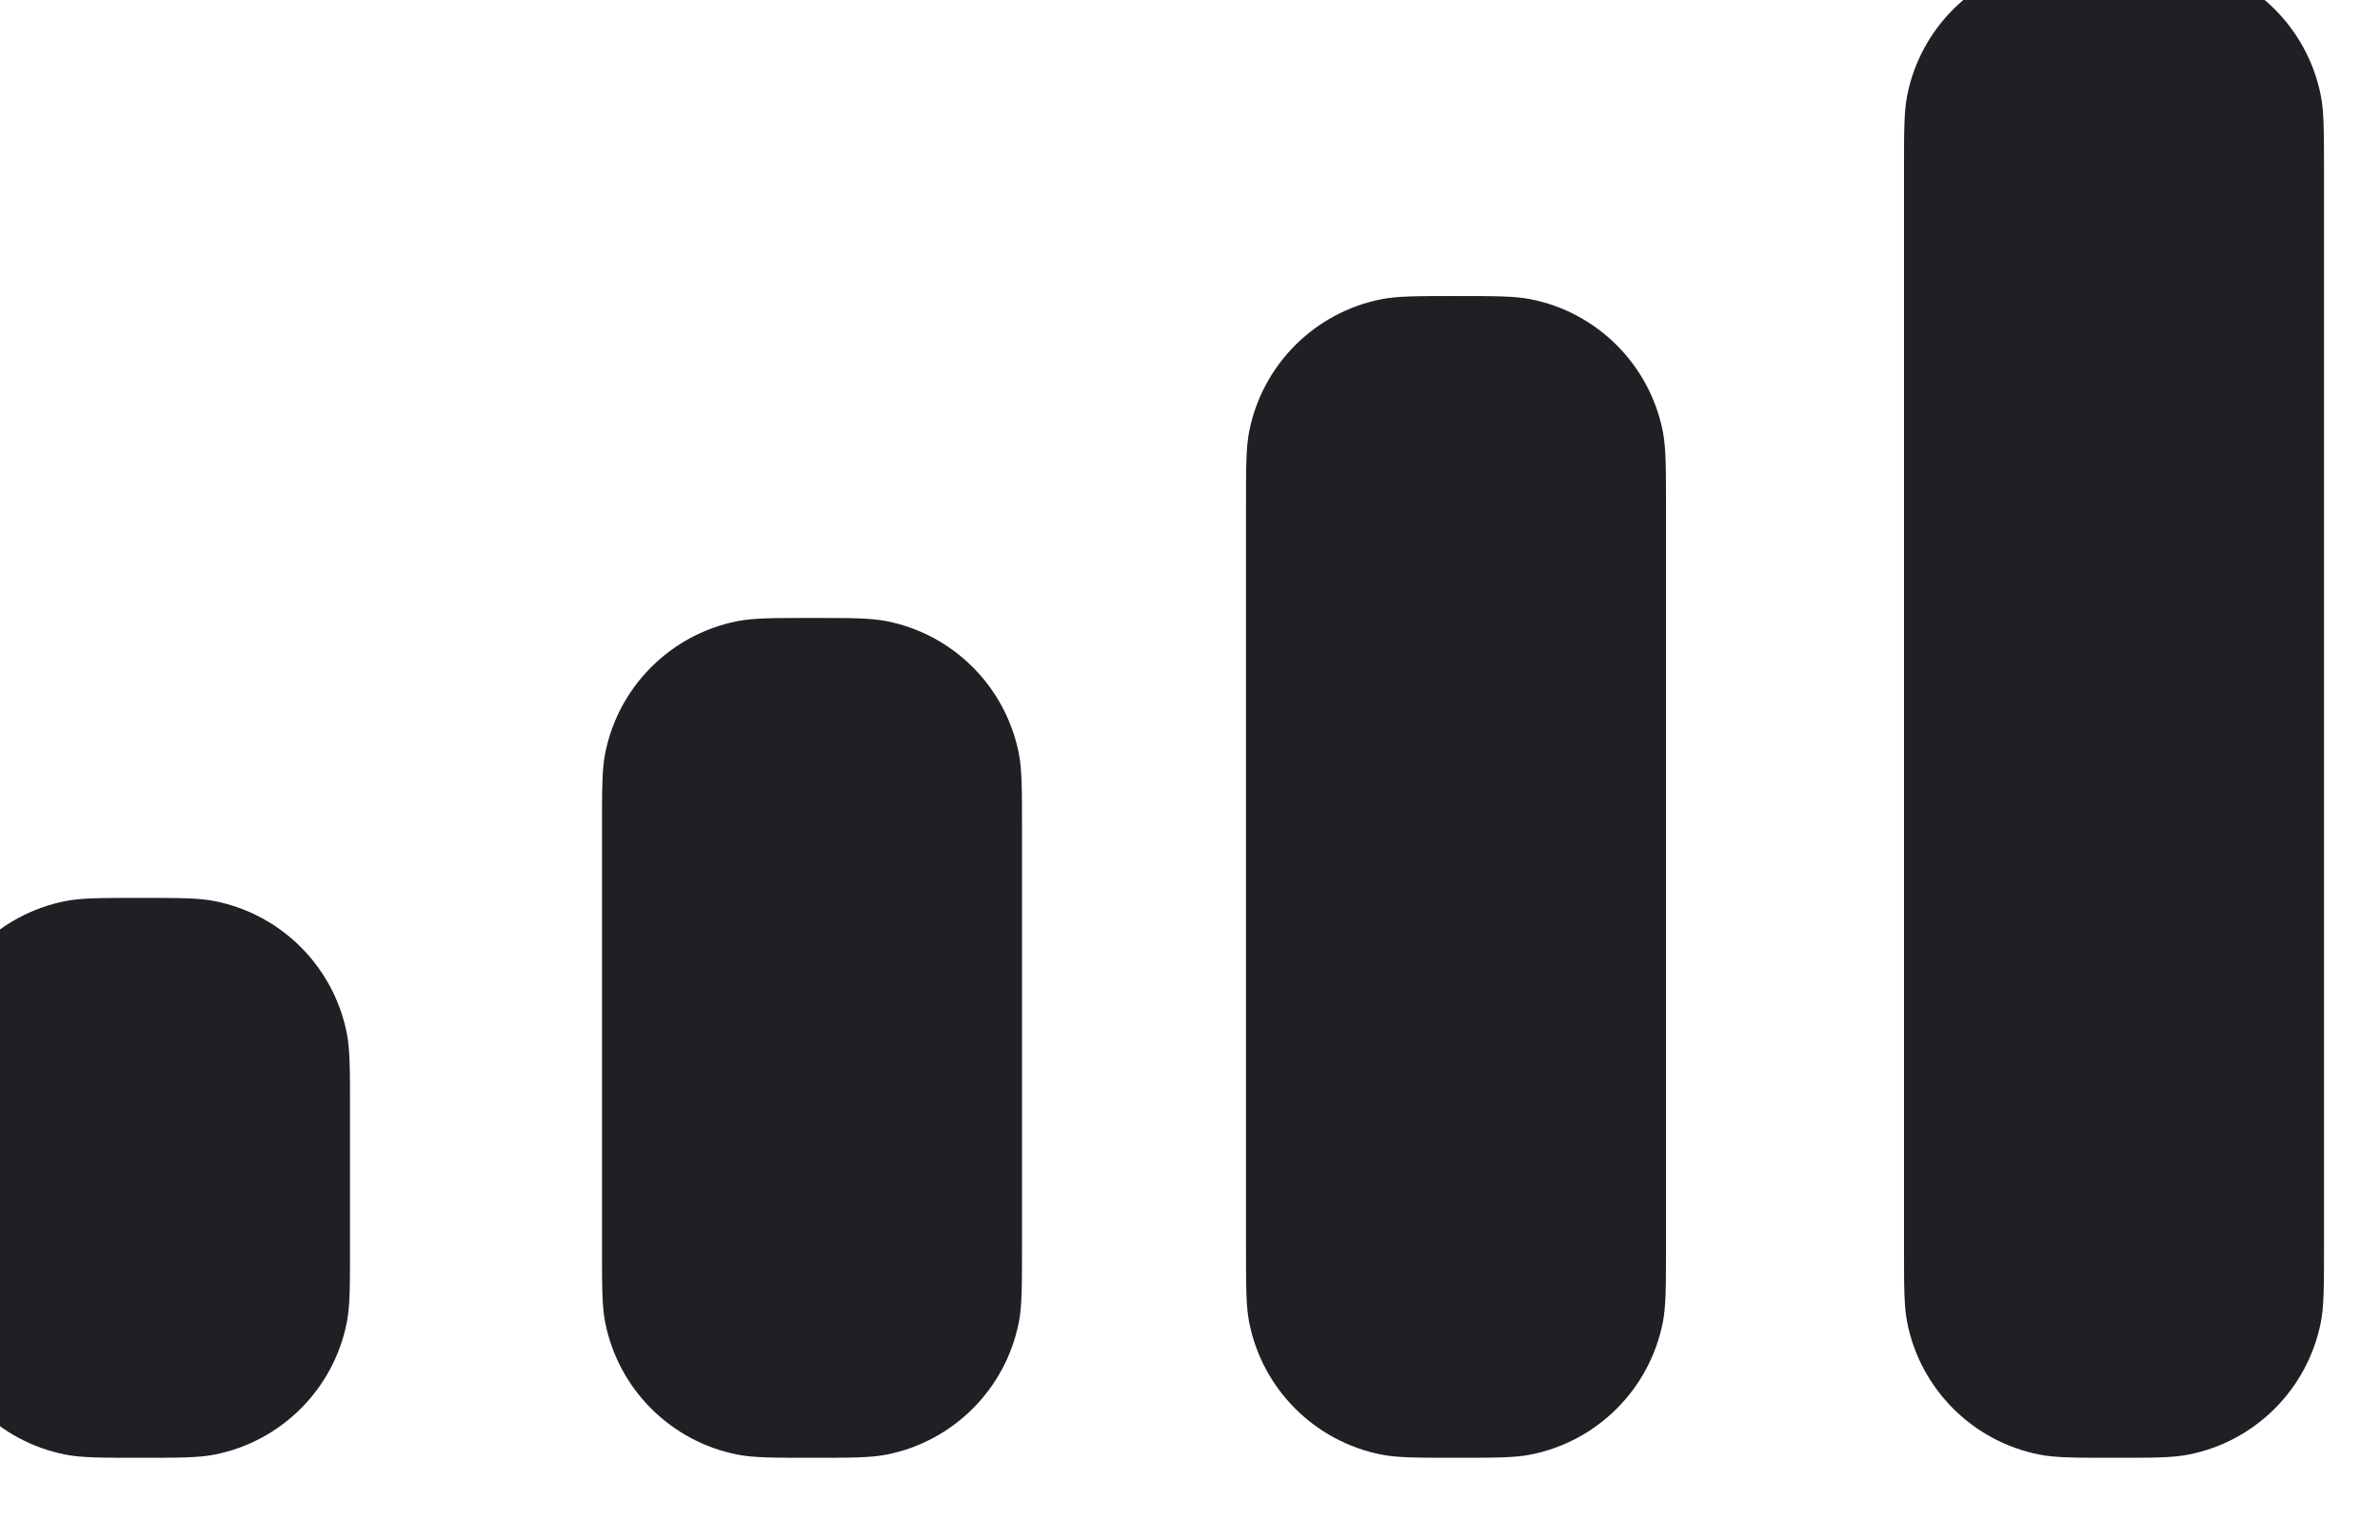<svg width="34" height="22" viewBox="0 0 34 22" fill="none" xmlns="http://www.w3.org/2000/svg" xmlns:xlink="http://www.w3.org/1999/xlink">
<path d="M27.246,1.362C27.2,1.594 27.2,1.872 27.2,2.43L27.2,17.83C27.2,18.388 27.2,18.666 27.246,18.898C27.435,19.85 28.18,20.595 29.132,20.784C29.364,20.83 29.642,20.83 30.2,20.83C30.758,20.83 31.036,20.83 31.268,20.784C32.22,20.595 32.964,19.85 33.154,18.898C33.2,18.666 33.2,18.388 33.2,17.83L33.2,2.43C33.2,1.872 33.2,1.594 33.154,1.362C32.964,0.41 32.22,-0.335 31.268,-0.524C31.036,-0.57 30.758,-0.57 30.2,-0.57C29.642,-0.57 29.364,-0.57 29.132,-0.524C28.18,-0.335 27.435,0.41 27.246,1.362ZM17.8,7.23C17.8,6.672 17.8,6.394 17.846,6.162C18.035,5.21 18.78,4.465 19.732,4.276C19.964,4.23 20.242,4.23 20.8,4.23C21.358,4.23 21.636,4.23 21.868,4.276C22.82,4.465 23.564,5.21 23.754,6.162C23.8,6.394 23.8,6.672 23.8,7.23L23.8,17.83C23.8,18.388 23.8,18.666 23.754,18.898C23.564,19.85 22.82,20.595 21.868,20.784C21.636,20.83 21.358,20.83 20.8,20.83C20.242,20.83 19.964,20.83 19.732,20.784C18.78,20.595 18.035,19.85 17.846,18.898C17.8,18.666 17.8,18.388 17.8,17.83L17.8,7.23ZM8.646,10.762C8.6,10.994 8.6,11.272 8.6,11.83L8.6,17.83C8.6,18.388 8.6,18.666 8.646,18.898C8.835,19.85 9.58,20.595 10.532,20.784C10.764,20.83 11.042,20.83 11.6,20.83C12.158,20.83 12.436,20.83 12.668,20.784C13.62,20.595 14.364,19.85 14.554,18.898C14.6,18.666 14.6,18.388 14.6,17.83L14.6,11.83C14.6,11.272 14.6,10.994 14.554,10.762C14.364,9.81 13.62,9.065 12.668,8.876C12.436,8.83 12.158,8.83 11.6,8.83C11.042,8.83 10.764,8.83 10.532,8.876C9.58,9.065 8.835,9.81 8.646,10.762ZM-0.954,14.762C-1,14.994 -1,15.272 -1,15.83L-1,17.83C-1,18.388 -1,18.666 -0.954,18.898C-0.765,19.85 -0.02,20.595 0.932,20.784C1.164,20.83 1.442,20.83 2,20.83C2.558,20.83 2.836,20.83 3.068,20.784C4.02,20.595 4.765,19.85 4.954,18.898C5,18.666 5,18.388 5,17.83L5,15.83C5,15.272 5,14.994 4.954,14.762C4.765,13.81 4.02,13.065 3.068,12.876C2.836,12.83 2.558,12.83 2,12.83C1.442,12.83 1.164,12.83 0.932,12.876C-0.02,13.065 -0.765,13.81 -0.954,14.762Z" clip-rule="evenodd" fill-rule="evenodd" fill="#1F2024"/>
</svg>
